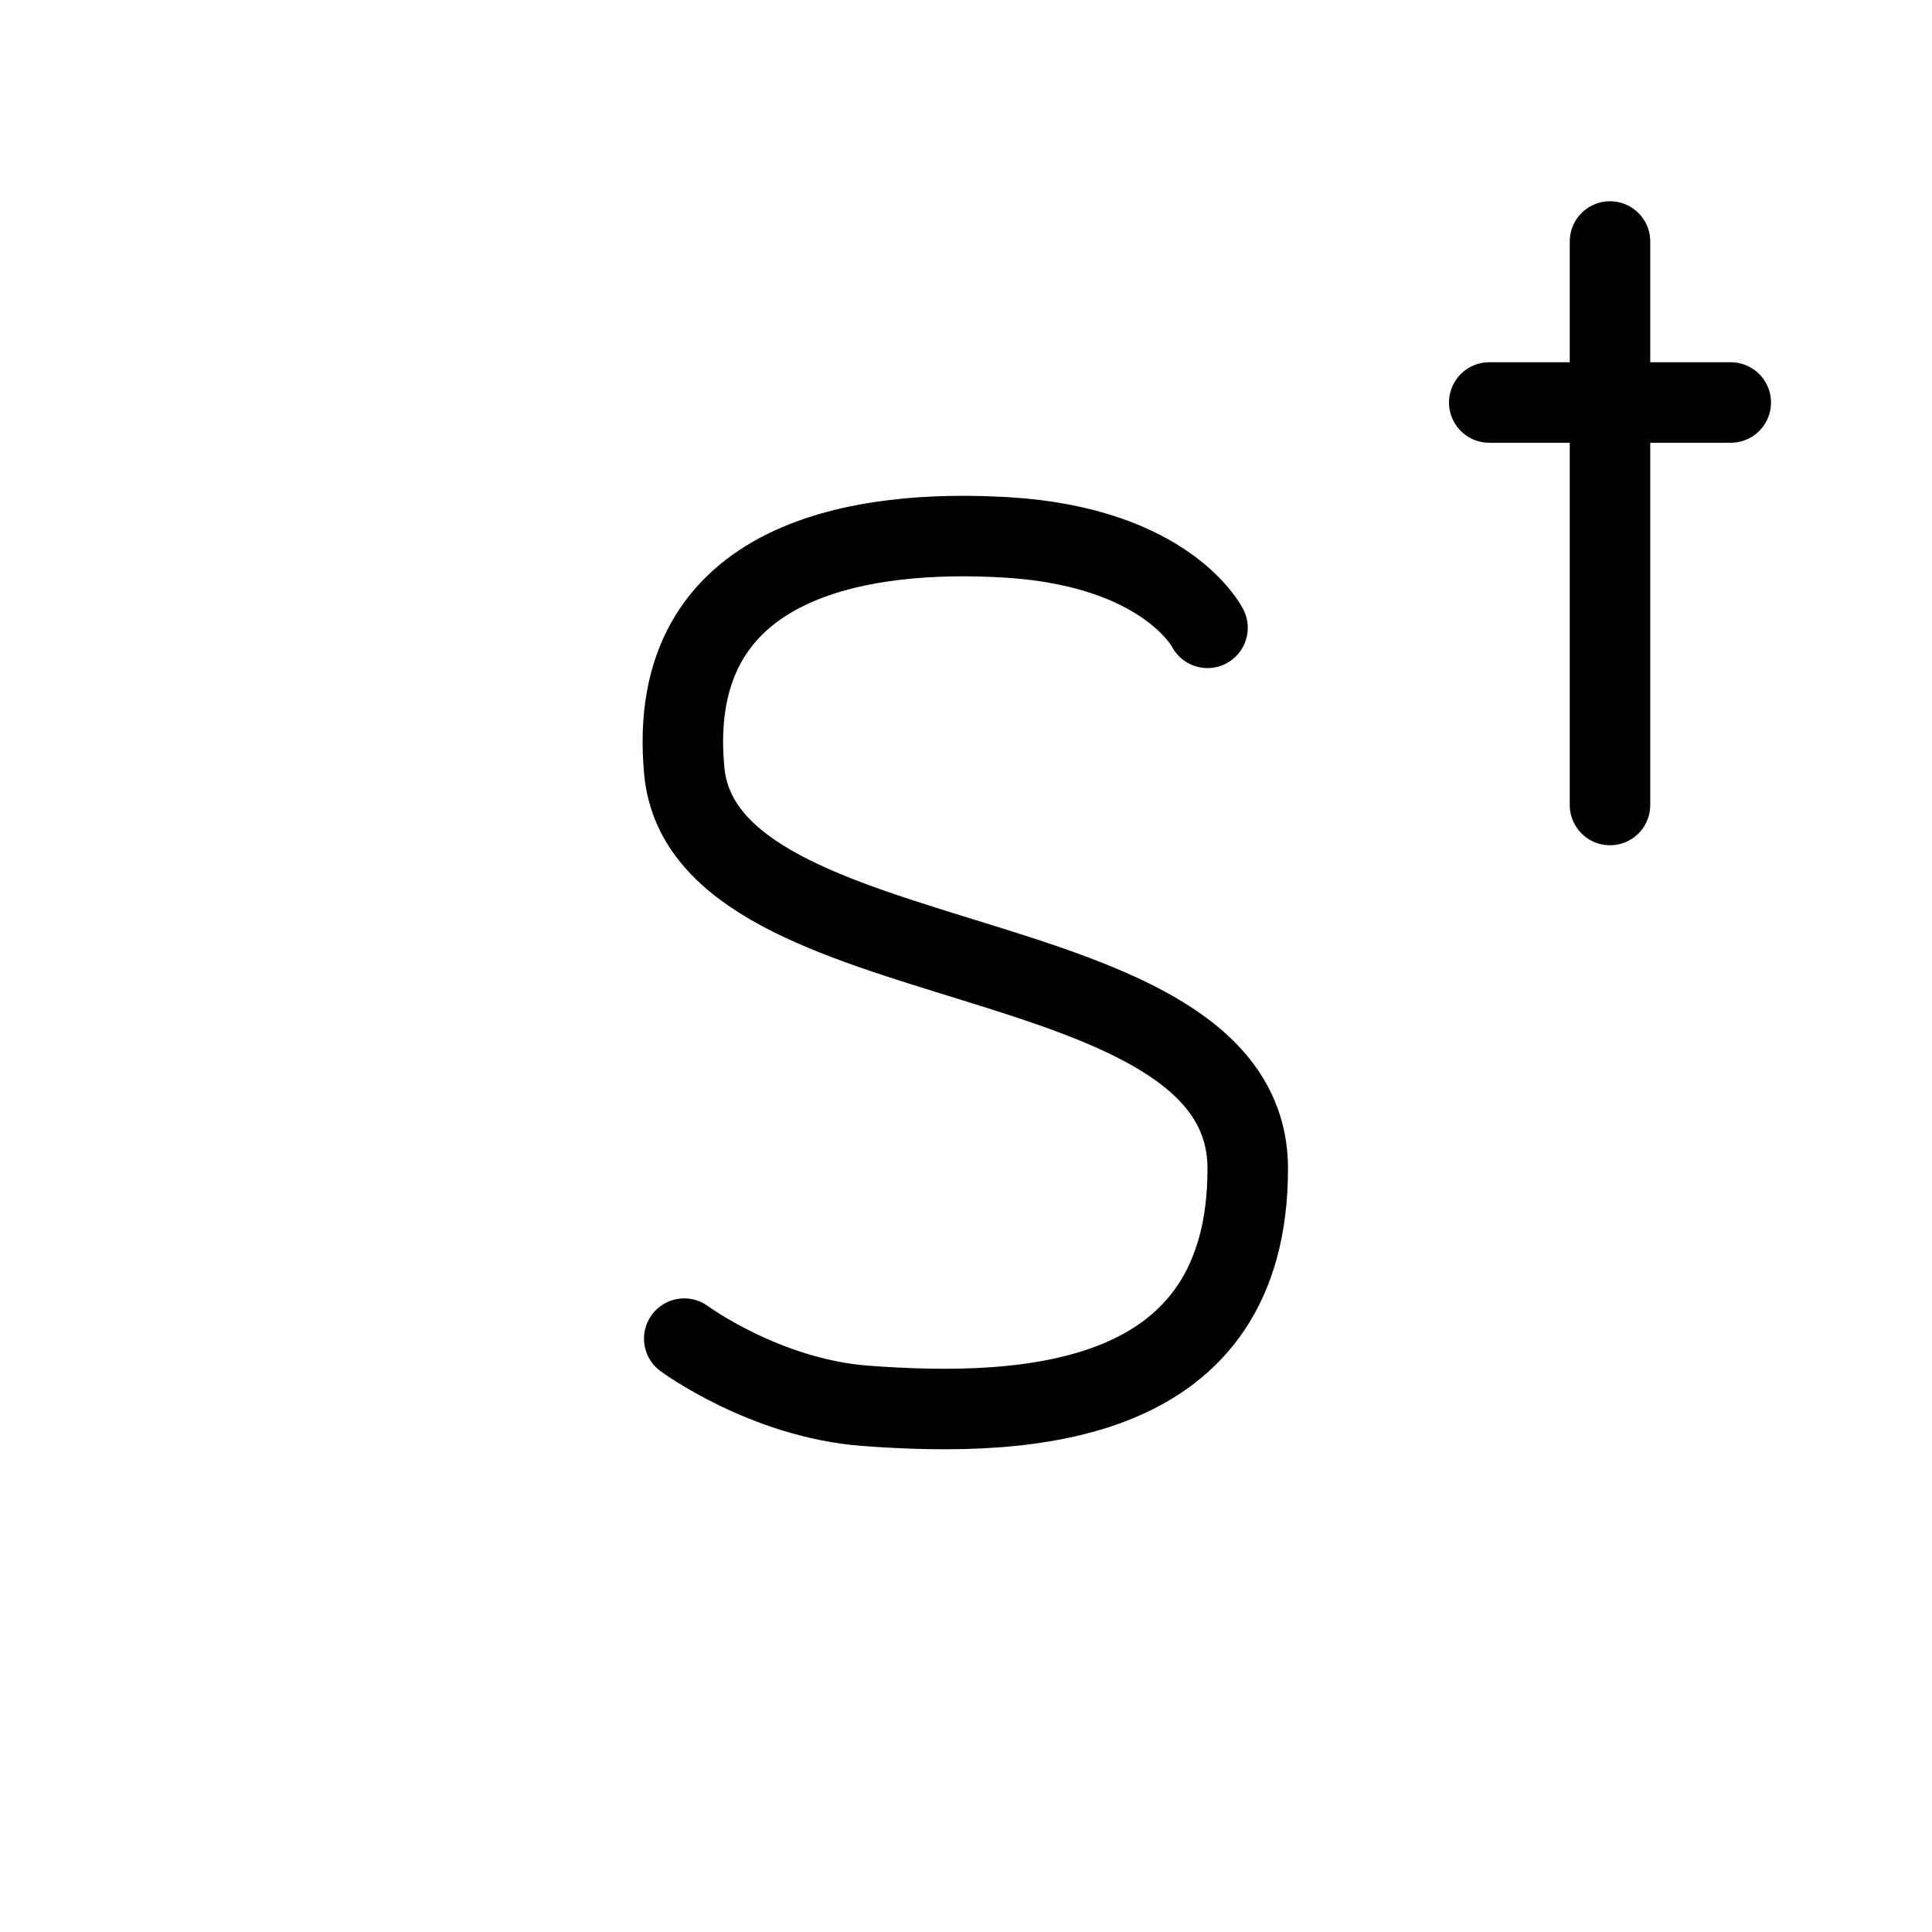<svg width="48" height="48" viewBox="0 0 48 48" fill="none" xmlns="http://www.w3.org/2000/svg">
  <path d="M30 15.598C30 15.598 29 13.589 25 13.351C21.5 13.143 16.5 13.803 17 19.151C17.5 24.5 31 23.143 31 29.035C31 34.927 25.593 35.234 21.5 34.927C19.006 34.74 17 33.258 17 33.258" stroke="currentColor" stroke-width="2" stroke-linecap="round" vector-effect="non-scaling-stroke"/>
  <path d="M37 10H43M40 6V20" stroke="currentColor" stroke-width="2" stroke-linecap="round" vector-effect="non-scaling-stroke"/>
</svg>
